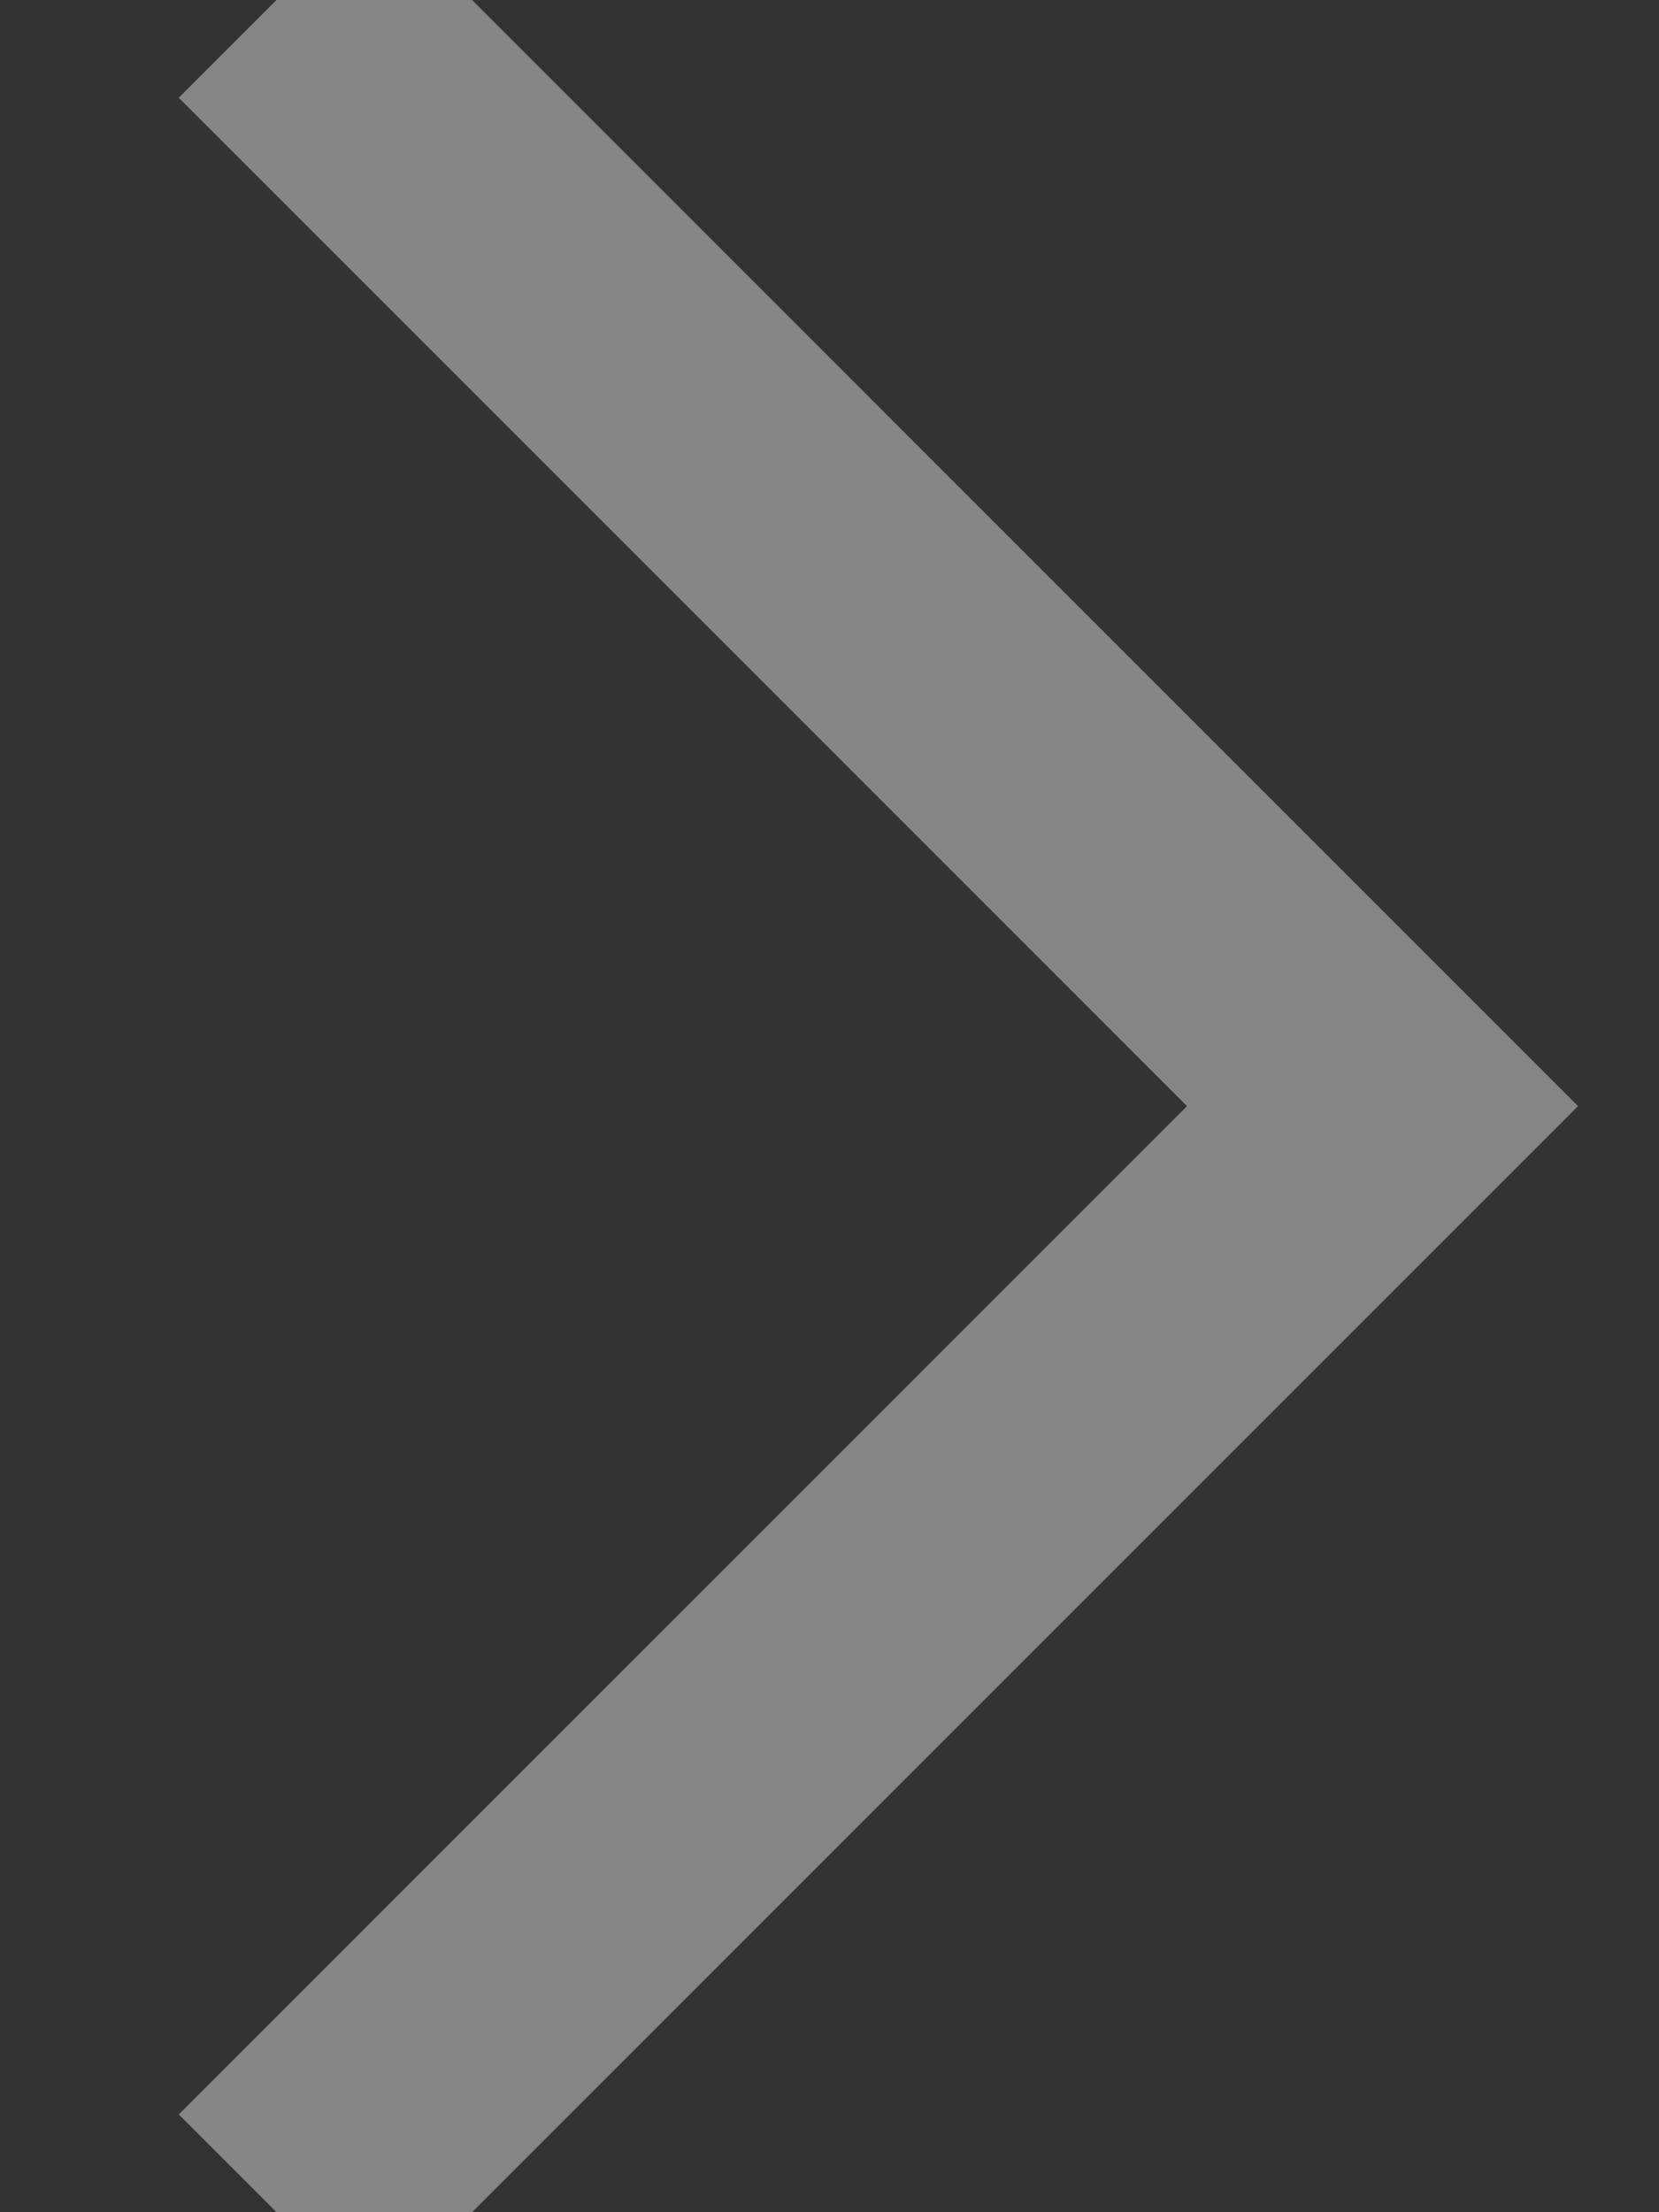 <svg xmlns="http://www.w3.org/2000/svg" width="6" height="8">
  <rect width="100%" height="100%" fill="#333333" stroke="none"/>
  <path fill="none" stroke="#FFF" opacity=".4" d="M1 0l4 4-4 4" />
</svg>
